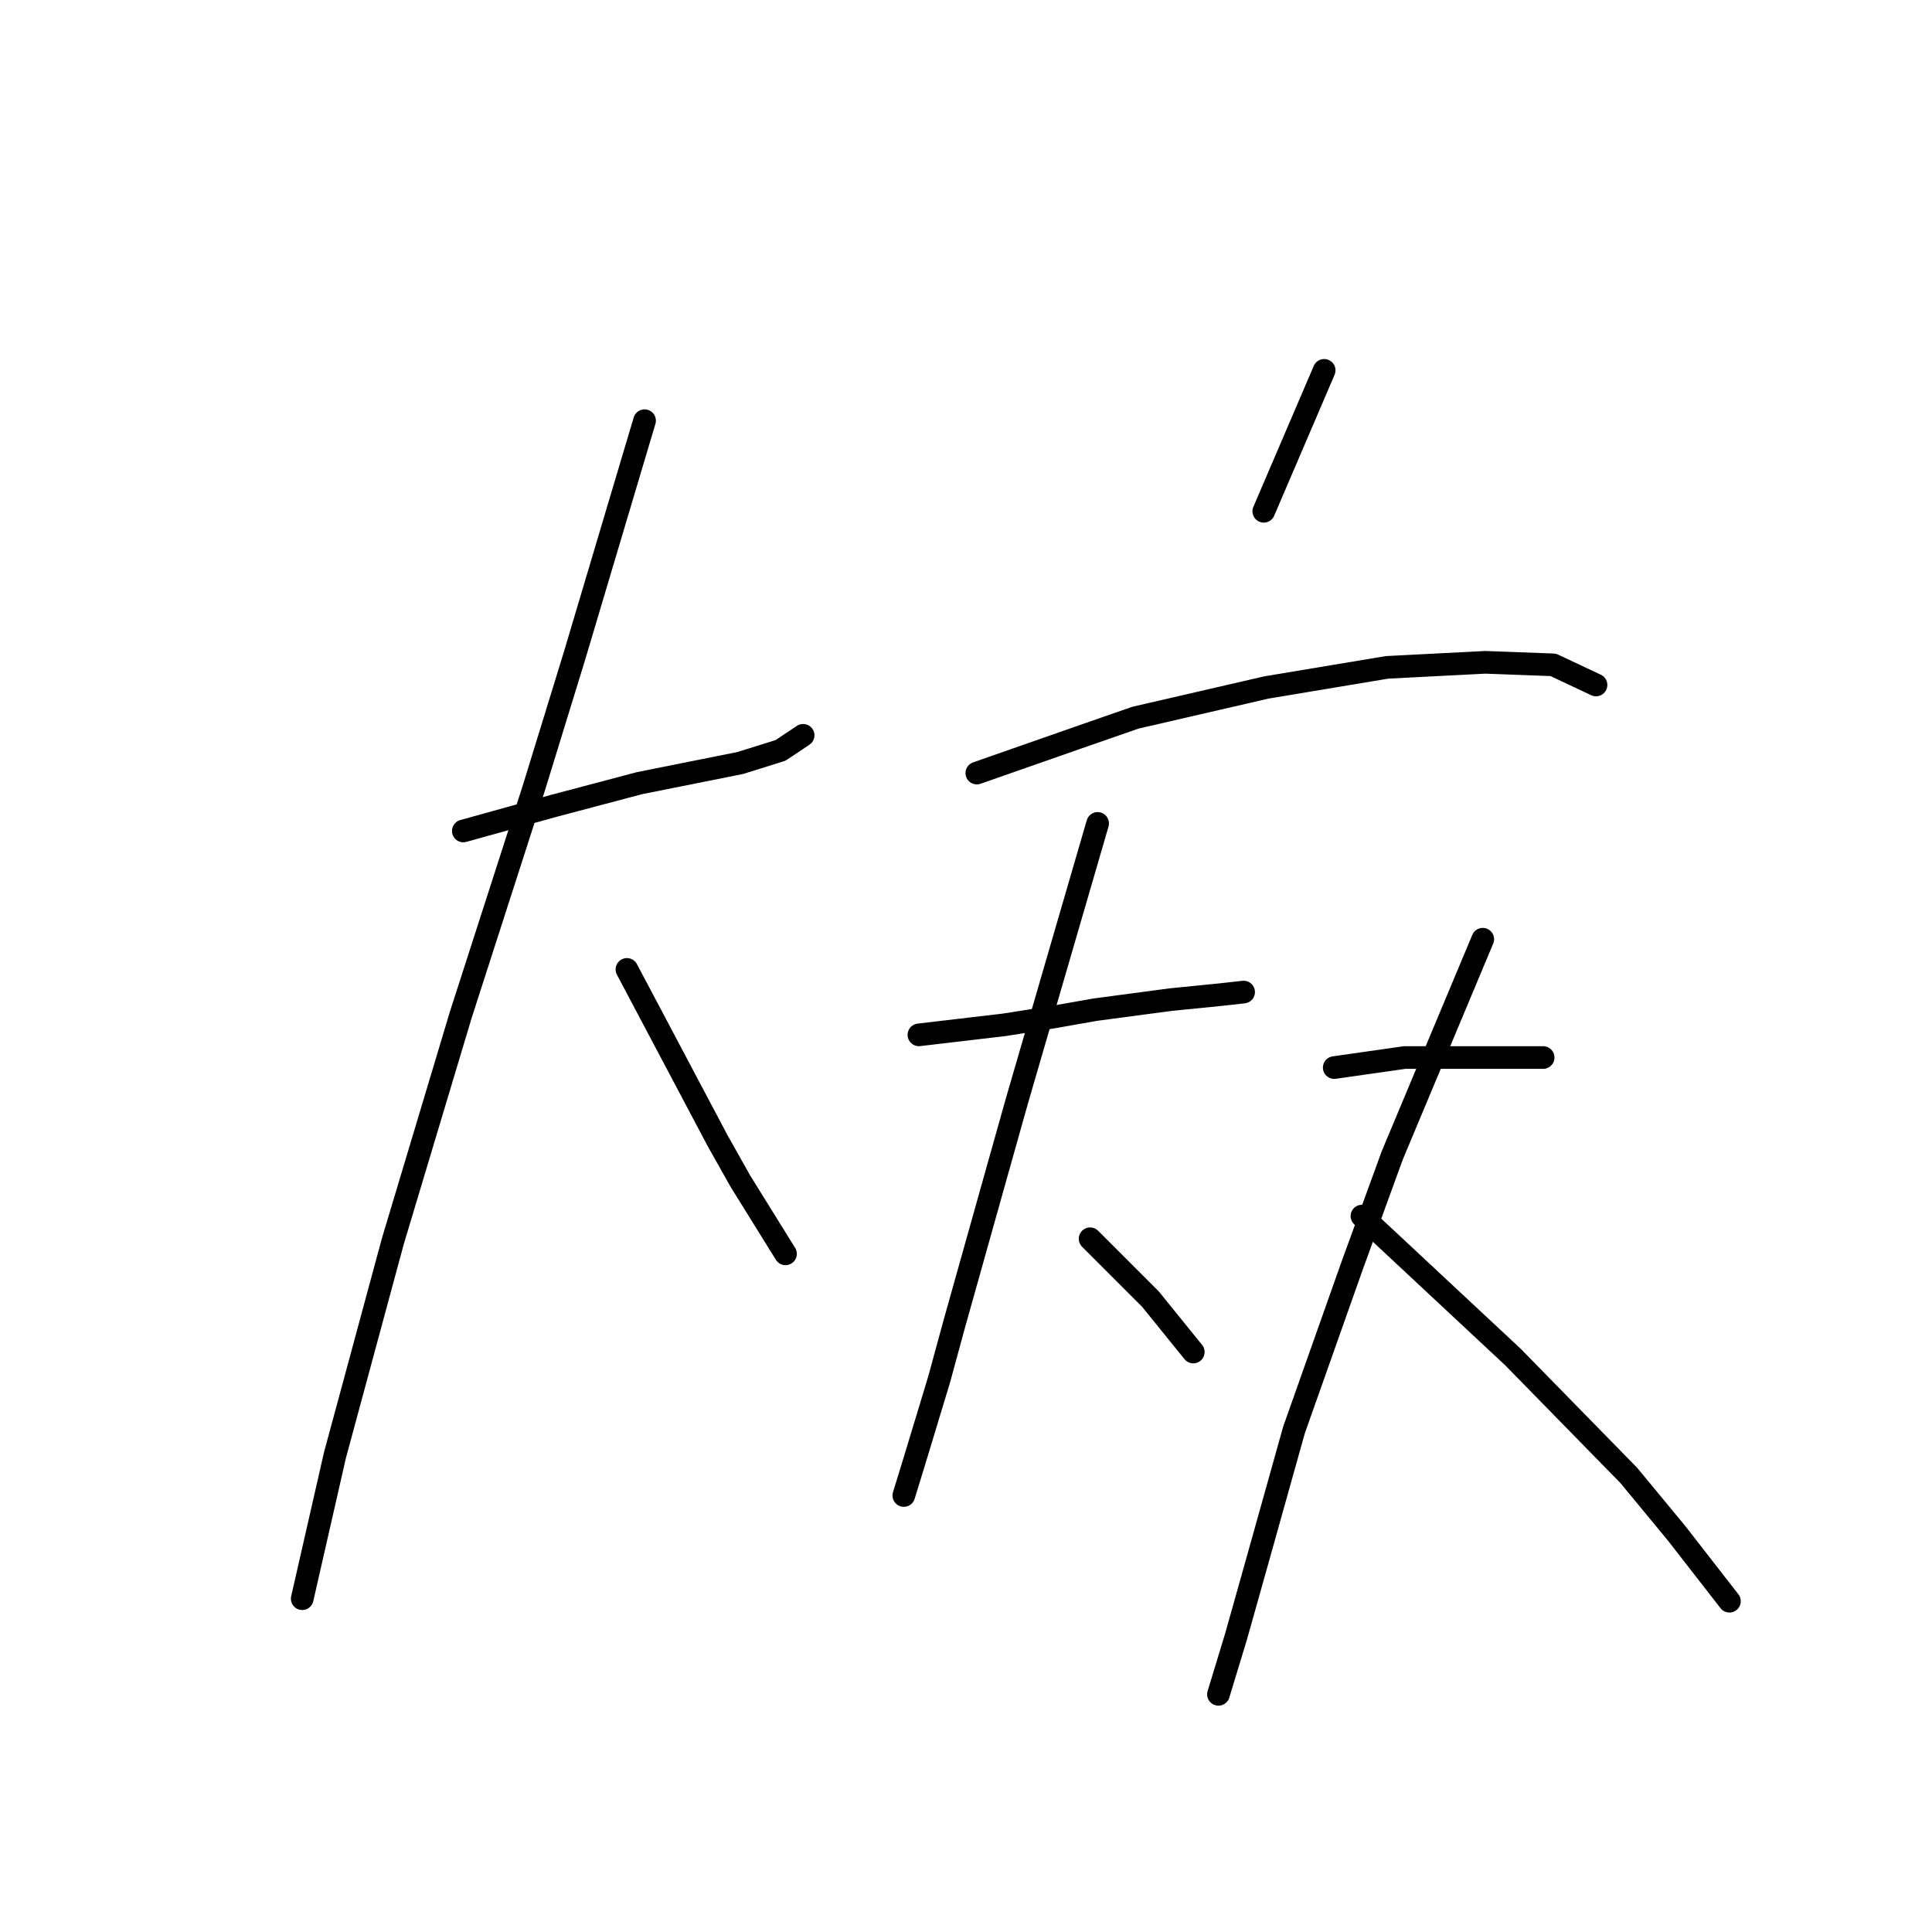 <?xml version="1.0" standalone="no"?>
    <svg width="256" height="256" xmlns="http://www.w3.org/2000/svg" version="1.1">
    <polyline stroke="black" stroke-width="3" stroke-linecap="round" fill="transparent" stroke-linejoin="round" points="61.392 110.108 67.396 108.44 73.399 106.773 84.74 103.771 89.742 102.77 98.081 101.103 103.417 99.435 106.419 97.434 106.419 97.434 " />
        <polyline stroke="black" stroke-width="3" stroke-linecap="round" fill="transparent" stroke-linejoin="round" points="85.407 55.742 80.737 71.418 76.068 87.094 70.731 104.438 61.059 134.456 52.053 164.474 44.382 192.824 40.046 211.835 40.046 211.835 " />
        <polyline stroke="black" stroke-width="3" stroke-linecap="round" fill="transparent" stroke-linejoin="round" points="83.072 128.452 89.075 139.792 95.079 151.132 98.081 156.469 104.084 166.141 104.084 166.141 " />
        <polyline stroke="black" stroke-width="3" stroke-linecap="round" fill="transparent" stroke-linejoin="round" points="175.46 49.072 171.458 58.411 167.455 67.75 167.455 67.75 " />
        <polyline stroke="black" stroke-width="3" stroke-linecap="round" fill="transparent" stroke-linejoin="round" points="129.433 102.437 136.103 100.102 142.774 97.767 150.445 95.099 167.789 91.097 183.798 88.429 196.806 87.761 205.811 88.095 211.481 90.763 211.481 90.763 " />
        <polyline stroke="black" stroke-width="3" stroke-linecap="round" fill="transparent" stroke-linejoin="round" points="121.761 137.124 127.431 136.457 133.102 135.79 139.439 134.789 145.109 133.789 155.115 132.455 161.785 131.788 164.787 131.454 164.787 131.454 " />
        <polyline stroke="black" stroke-width="3" stroke-linecap="round" fill="transparent" stroke-linejoin="round" points="145.442 109.107 140.106 127.452 134.769 145.796 131.767 156.469 126.431 175.48 124.43 182.818 121.094 193.824 119.76 198.16 119.76 198.16 " />
        <polyline stroke="black" stroke-width="3" stroke-linecap="round" fill="transparent" stroke-linejoin="round" points="144.442 164.14 147.11 166.808 149.778 169.477 152.446 172.145 158.116 179.149 158.116 179.149 " />
        <polyline stroke="black" stroke-width="3" stroke-linecap="round" fill="transparent" stroke-linejoin="round" points="176.794 141.46 181.464 140.793 186.133 140.126 199.808 140.126 204.477 140.126 204.477 140.126 " />
        <polyline stroke="black" stroke-width="3" stroke-linecap="round" fill="transparent" stroke-linejoin="round" points="196.473 124.45 190.469 138.792 184.465 153.134 179.129 167.809 171.458 189.488 166.788 206.165 163.786 216.838 161.452 224.509 161.452 224.509 " />
        <polyline stroke="black" stroke-width="3" stroke-linecap="round" fill="transparent" stroke-linejoin="round" points="180.463 161.138 190.469 170.477 200.475 179.816 215.817 195.492 222.154 203.163 229.159 212.169 229.159 212.169 " />
        </svg>